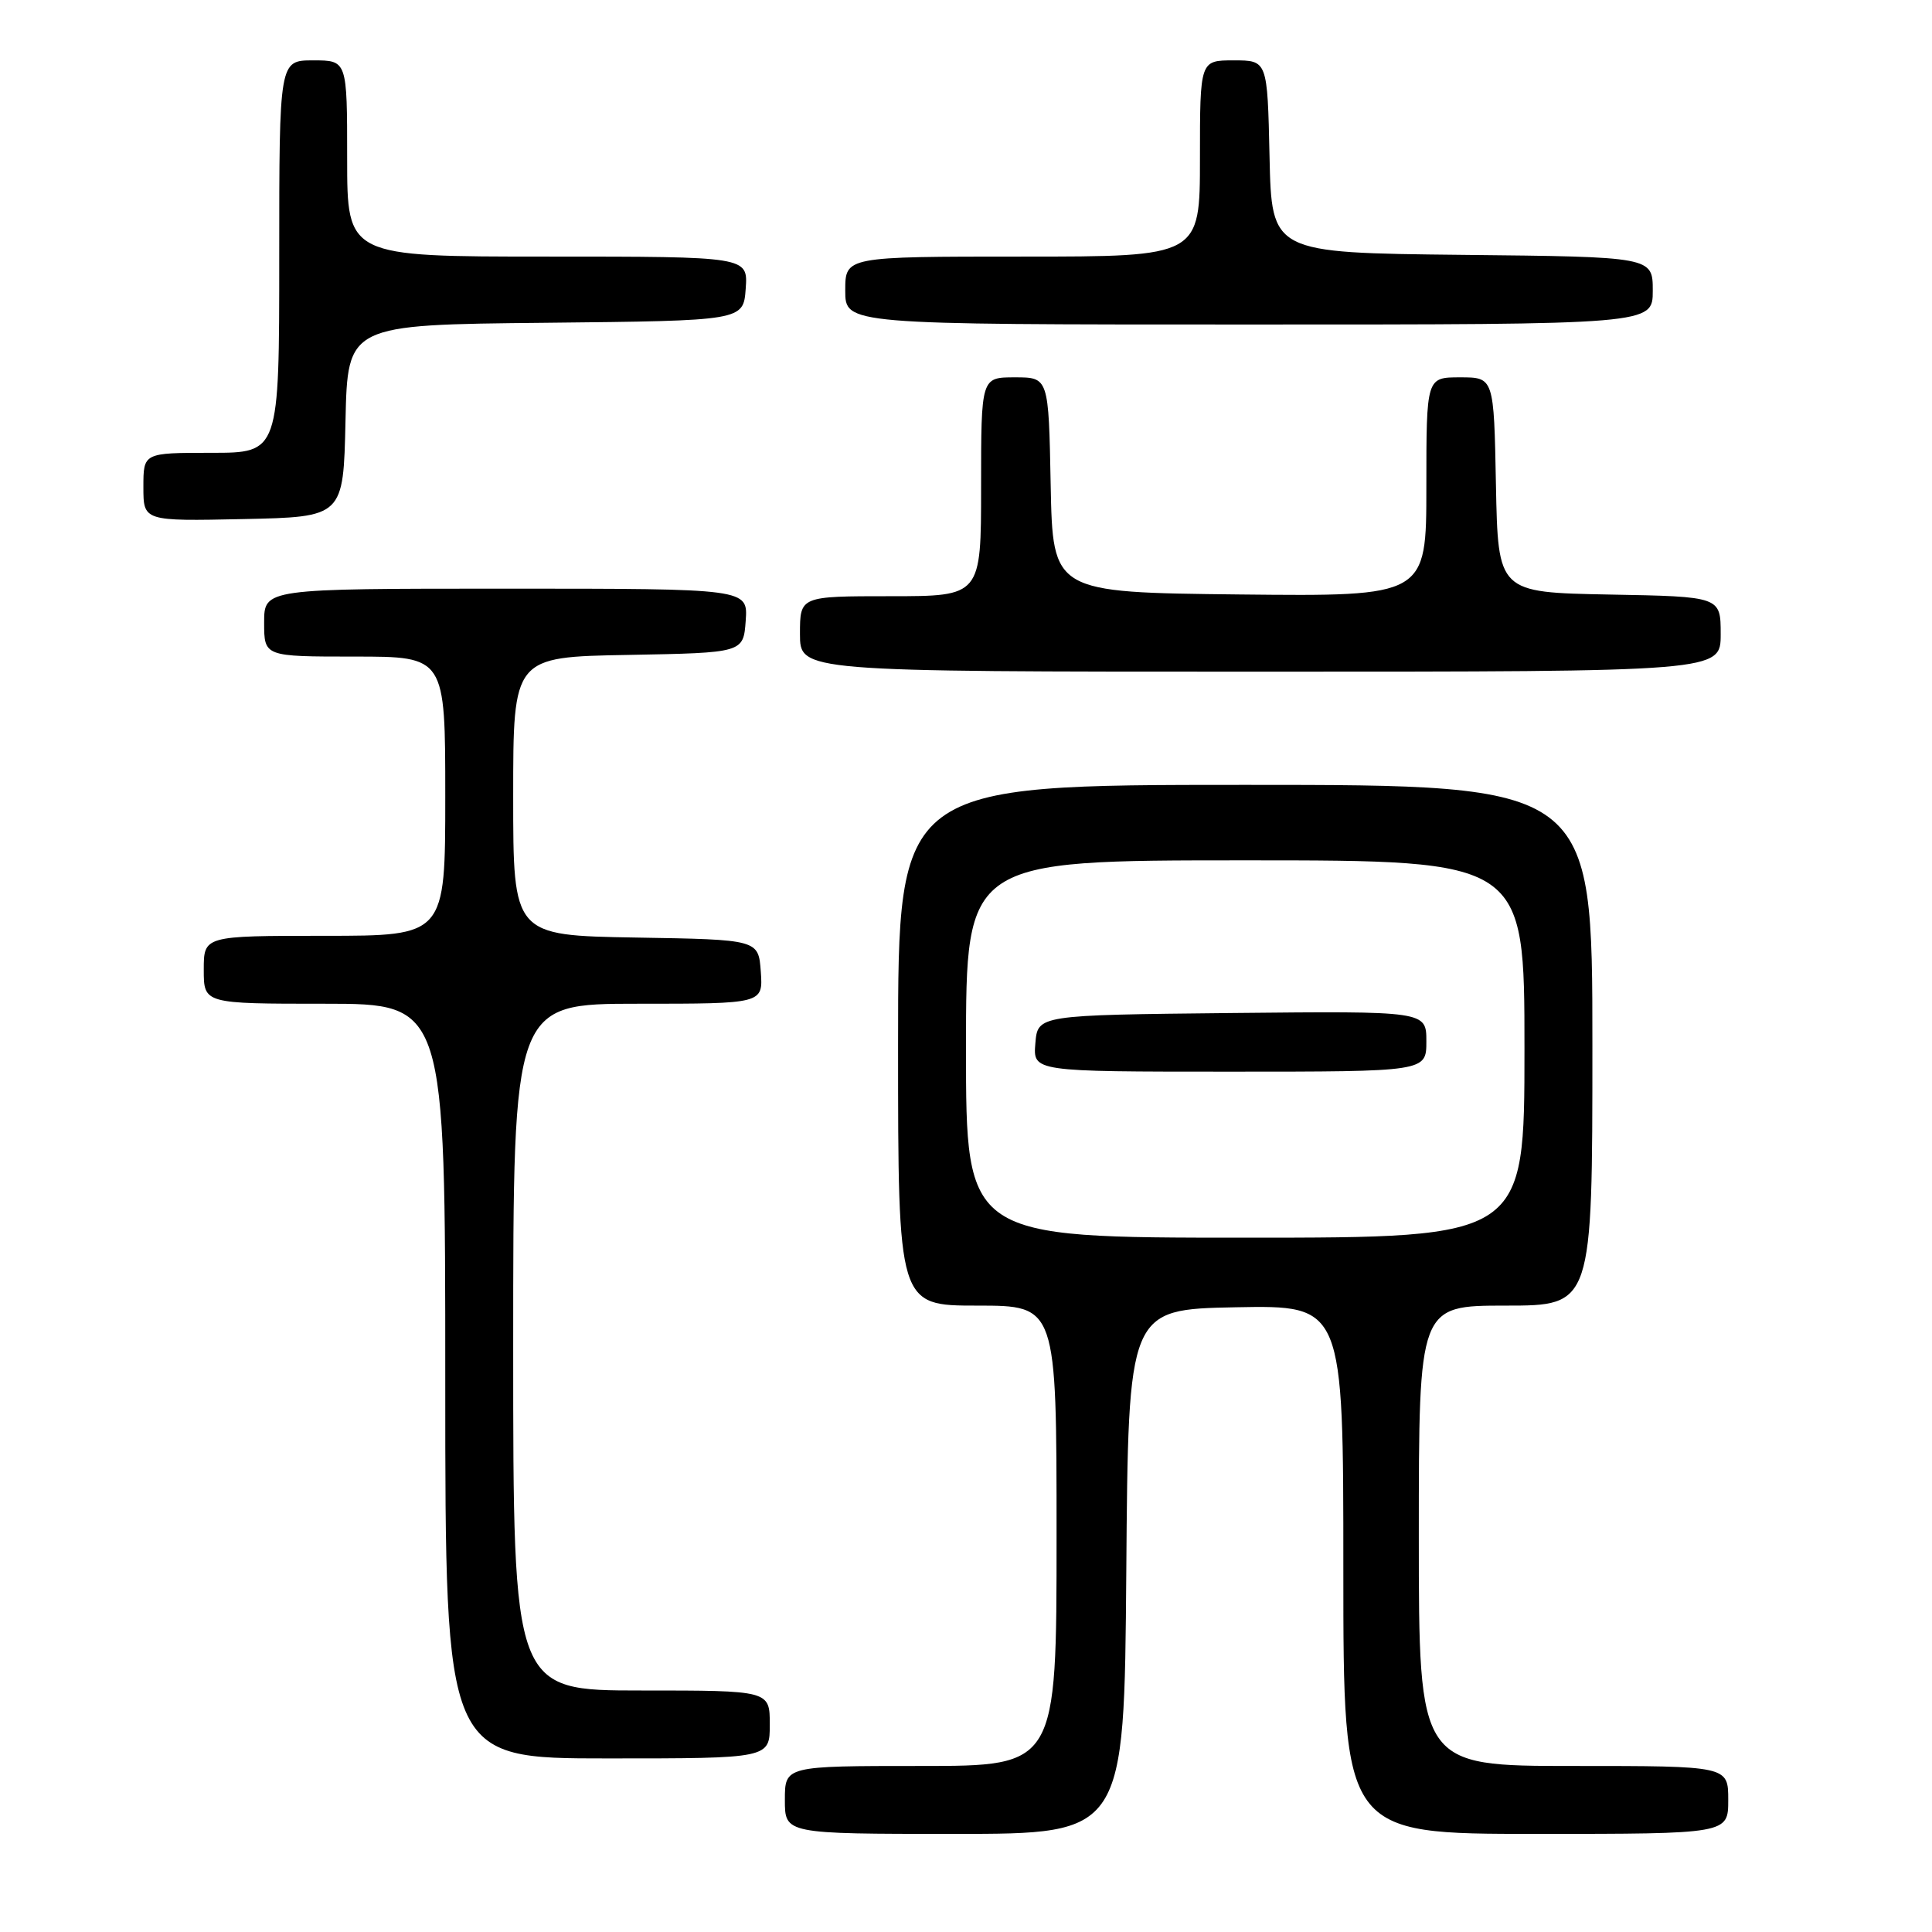 <?xml version="1.0" encoding="UTF-8" standalone="no"?>
<!DOCTYPE svg PUBLIC "-//W3C//DTD SVG 1.1//EN" "http://www.w3.org/Graphics/SVG/1.1/DTD/svg11.dtd" >
<svg xmlns="http://www.w3.org/2000/svg" xmlns:xlink="http://www.w3.org/1999/xlink" version="1.1" viewBox="0 0 256 256">
 <g >
 <path fill="currentColor"
d=" M 149.24 208.25 C 149.50 173.50 149.50 173.50 163.75 173.22 C 178.00 172.95 178.00 172.95 178.00 207.97 C 178.00 243.00 178.00 243.00 203.50 243.00 C 229.00 243.00 229.00 243.00 229.00 238.50 C 229.00 234.00 229.00 234.00 208.50 234.00 C 188.00 234.00 188.00 234.00 188.00 203.50 C 188.00 173.00 188.00 173.00 199.50 173.00 C 211.00 173.00 211.00 173.00 211.00 138.50 C 211.00 104.00 211.00 104.00 165.00 104.00 C 119.00 104.00 119.00 104.00 119.00 138.50 C 119.00 173.00 119.00 173.00 129.50 173.00 C 140.00 173.00 140.00 173.00 140.00 203.50 C 140.00 234.00 140.00 234.00 122.00 234.00 C 104.00 234.00 104.00 234.00 104.00 238.50 C 104.00 243.00 104.00 243.00 126.49 243.00 C 148.97 243.00 148.97 243.00 149.24 208.25 Z  M 102.00 228.50 C 102.00 224.00 102.00 224.00 85.00 224.00 C 68.00 224.00 68.00 224.00 68.00 178.50 C 68.00 133.00 68.00 133.00 84.56 133.00 C 101.11 133.00 101.11 133.00 100.81 128.75 C 100.50 124.50 100.50 124.50 84.25 124.23 C 68.00 123.95 68.00 123.95 68.00 105.50 C 68.00 87.05 68.00 87.05 83.25 86.78 C 98.50 86.50 98.50 86.50 98.81 82.25 C 99.11 78.00 99.11 78.00 67.06 78.00 C 35.00 78.00 35.00 78.00 35.00 82.50 C 35.00 87.00 35.00 87.00 47.00 87.00 C 59.00 87.00 59.00 87.00 59.00 105.50 C 59.00 124.00 59.00 124.00 43.00 124.00 C 27.00 124.00 27.00 124.00 27.00 128.50 C 27.00 133.00 27.00 133.00 43.00 133.00 C 59.00 133.00 59.00 133.00 59.00 183.00 C 59.00 233.00 59.00 233.00 80.50 233.00 C 102.00 233.00 102.00 233.00 102.00 228.50 Z  M 228.00 84.03 C 228.00 79.05 228.00 79.05 213.25 78.78 C 198.50 78.50 198.50 78.50 198.22 64.25 C 197.95 50.00 197.95 50.00 193.47 50.00 C 189.00 50.00 189.00 50.00 189.00 64.52 C 189.00 79.03 189.00 79.03 164.25 78.77 C 139.50 78.50 139.50 78.50 139.22 64.25 C 138.95 50.00 138.95 50.00 134.47 50.00 C 130.00 50.00 130.00 50.00 130.00 64.50 C 130.00 79.00 130.00 79.00 118.00 79.00 C 106.00 79.00 106.00 79.00 106.00 84.00 C 106.00 89.00 106.00 89.00 167.00 89.00 C 228.00 89.00 228.00 89.00 228.00 84.03 Z  M 45.78 55.77 C 46.06 43.03 46.06 43.03 72.28 42.77 C 98.50 42.50 98.50 42.50 98.81 38.25 C 99.11 34.00 99.11 34.00 72.56 34.00 C 46.00 34.00 46.00 34.00 46.00 21.00 C 46.00 8.00 46.00 8.00 41.50 8.00 C 37.00 8.00 37.00 8.00 37.00 34.00 C 37.00 60.00 37.00 60.00 28.00 60.00 C 19.00 60.00 19.00 60.00 19.00 64.53 C 19.00 69.06 19.00 69.06 32.25 68.78 C 45.50 68.50 45.50 68.50 45.78 55.77 Z  M 219.00 38.52 C 219.00 34.03 219.00 34.03 193.75 33.77 C 168.50 33.50 168.50 33.50 168.22 20.75 C 167.94 8.00 167.94 8.00 163.47 8.00 C 159.00 8.00 159.00 8.00 159.00 21.00 C 159.00 34.00 159.00 34.00 135.50 34.00 C 112.00 34.00 112.00 34.00 112.00 38.50 C 112.00 43.00 112.00 43.00 165.50 43.00 C 219.00 43.00 219.00 43.00 219.00 38.52 Z  M 128.00 139.00 C 128.00 114.00 128.00 114.00 165.00 114.00 C 202.00 114.00 202.00 114.00 202.00 139.00 C 202.00 164.00 202.00 164.00 165.00 164.00 C 128.00 164.00 128.00 164.00 128.00 139.00 Z  M 189.00 137.98 C 189.00 133.97 189.00 133.97 163.25 134.23 C 137.50 134.50 137.50 134.50 137.19 138.25 C 136.88 142.00 136.88 142.00 162.94 142.00 C 189.00 142.00 189.00 142.00 189.00 137.98 Z "/>
</g>
</svg>